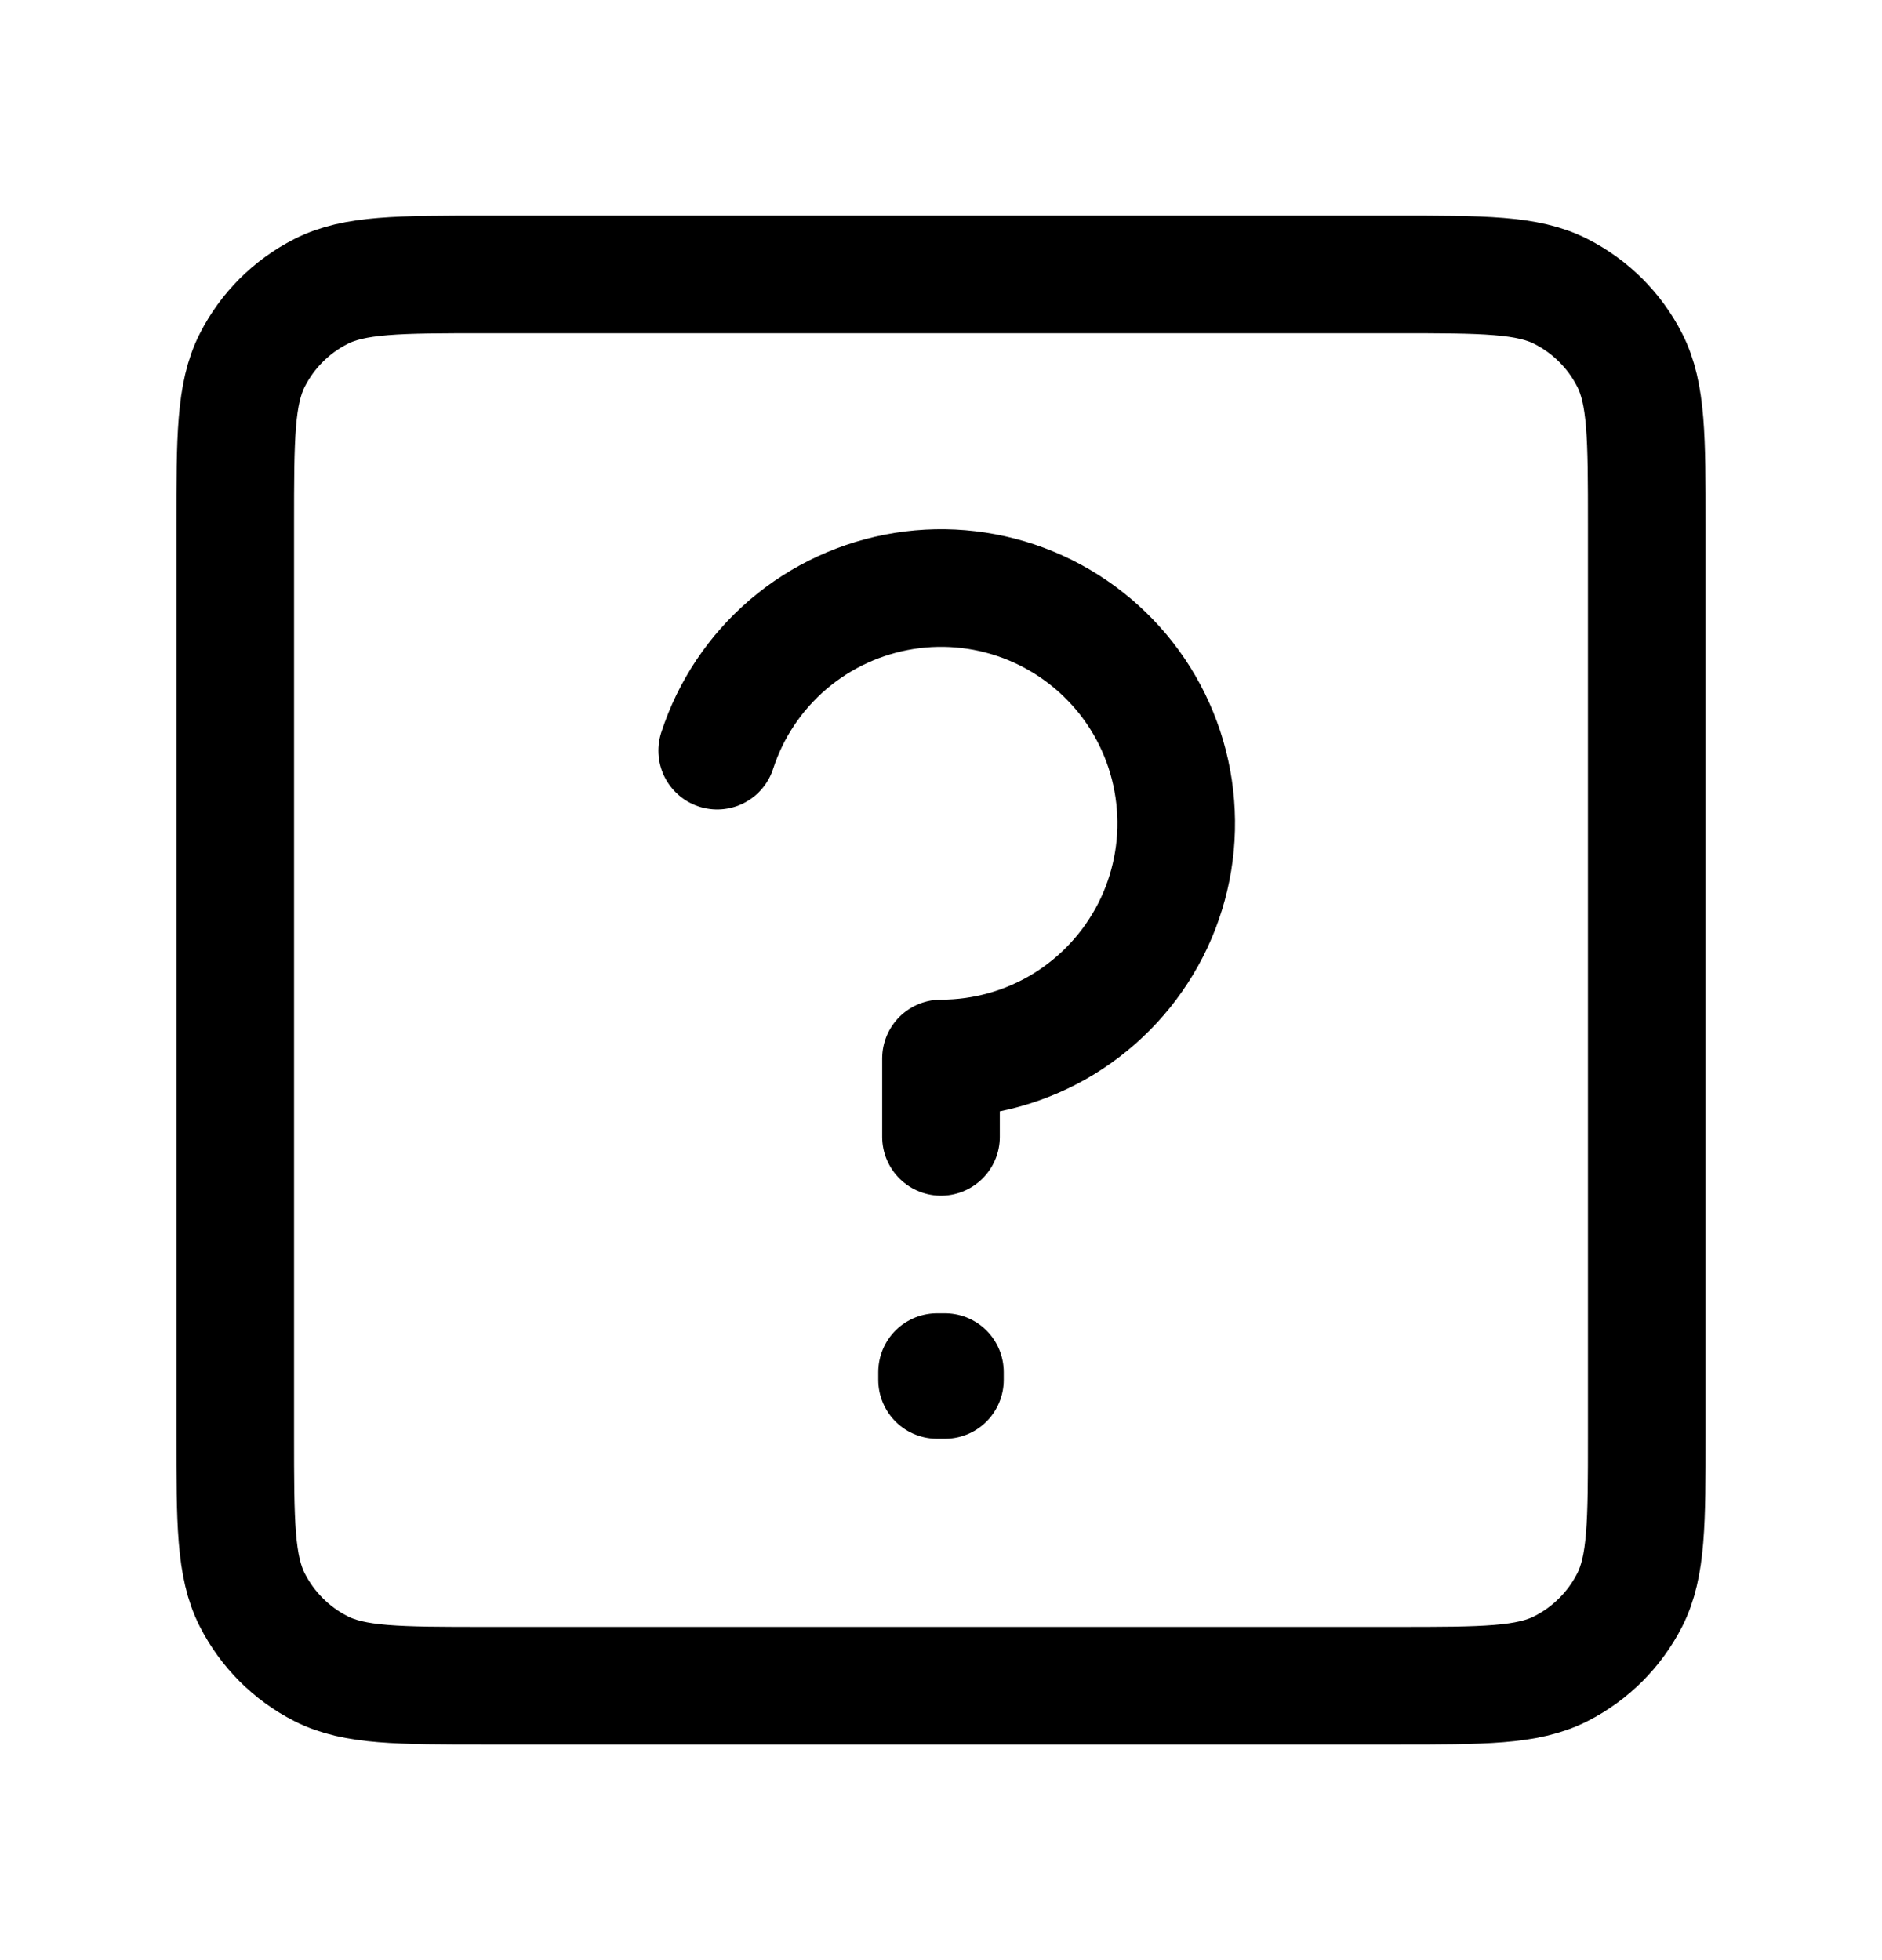 <svg width="24" height="25" viewBox="0 0 24 25" fill="none" xmlns="http://www.w3.org/2000/svg">
<path d="M9.146 9.574C9.317 9.047 9.63 8.579 10.051 8.219C10.471 7.86 10.984 7.624 11.53 7.537C12.077 7.45 12.636 7.516 13.148 7.728C13.659 7.94 14.101 8.289 14.427 8.736C14.752 9.184 14.947 9.713 14.99 10.264C15.034 10.816 14.924 11.369 14.673 11.862C14.421 12.355 14.039 12.768 13.568 13.058C13.096 13.347 12.553 13.5 12 13.5V14.5M12.05 17.5V17.6L11.95 17.6V17.5H12.05ZM3 18.3V6.7C3 5.58 3 5.02 3.218 4.592C3.41 4.215 3.715 3.91 4.092 3.718C4.52 3.5 5.08 3.5 6.2 3.5H17.8C18.92 3.5 19.48 3.5 19.907 3.718C20.284 3.91 20.59 4.215 20.782 4.592C21 5.019 21 5.579 21 6.697V18.304C21 19.422 21 19.98 20.782 20.408C20.59 20.784 20.284 21.09 19.907 21.282C19.48 21.5 18.921 21.5 17.803 21.5H6.197C5.079 21.5 4.519 21.5 4.092 21.282C3.715 21.09 3.41 20.784 3.218 20.408C3 19.98 3 19.42 3 18.3Z" stroke="black" stroke-width="1.5" stroke-linecap="round" stroke-linejoin="round"/>
</svg>
